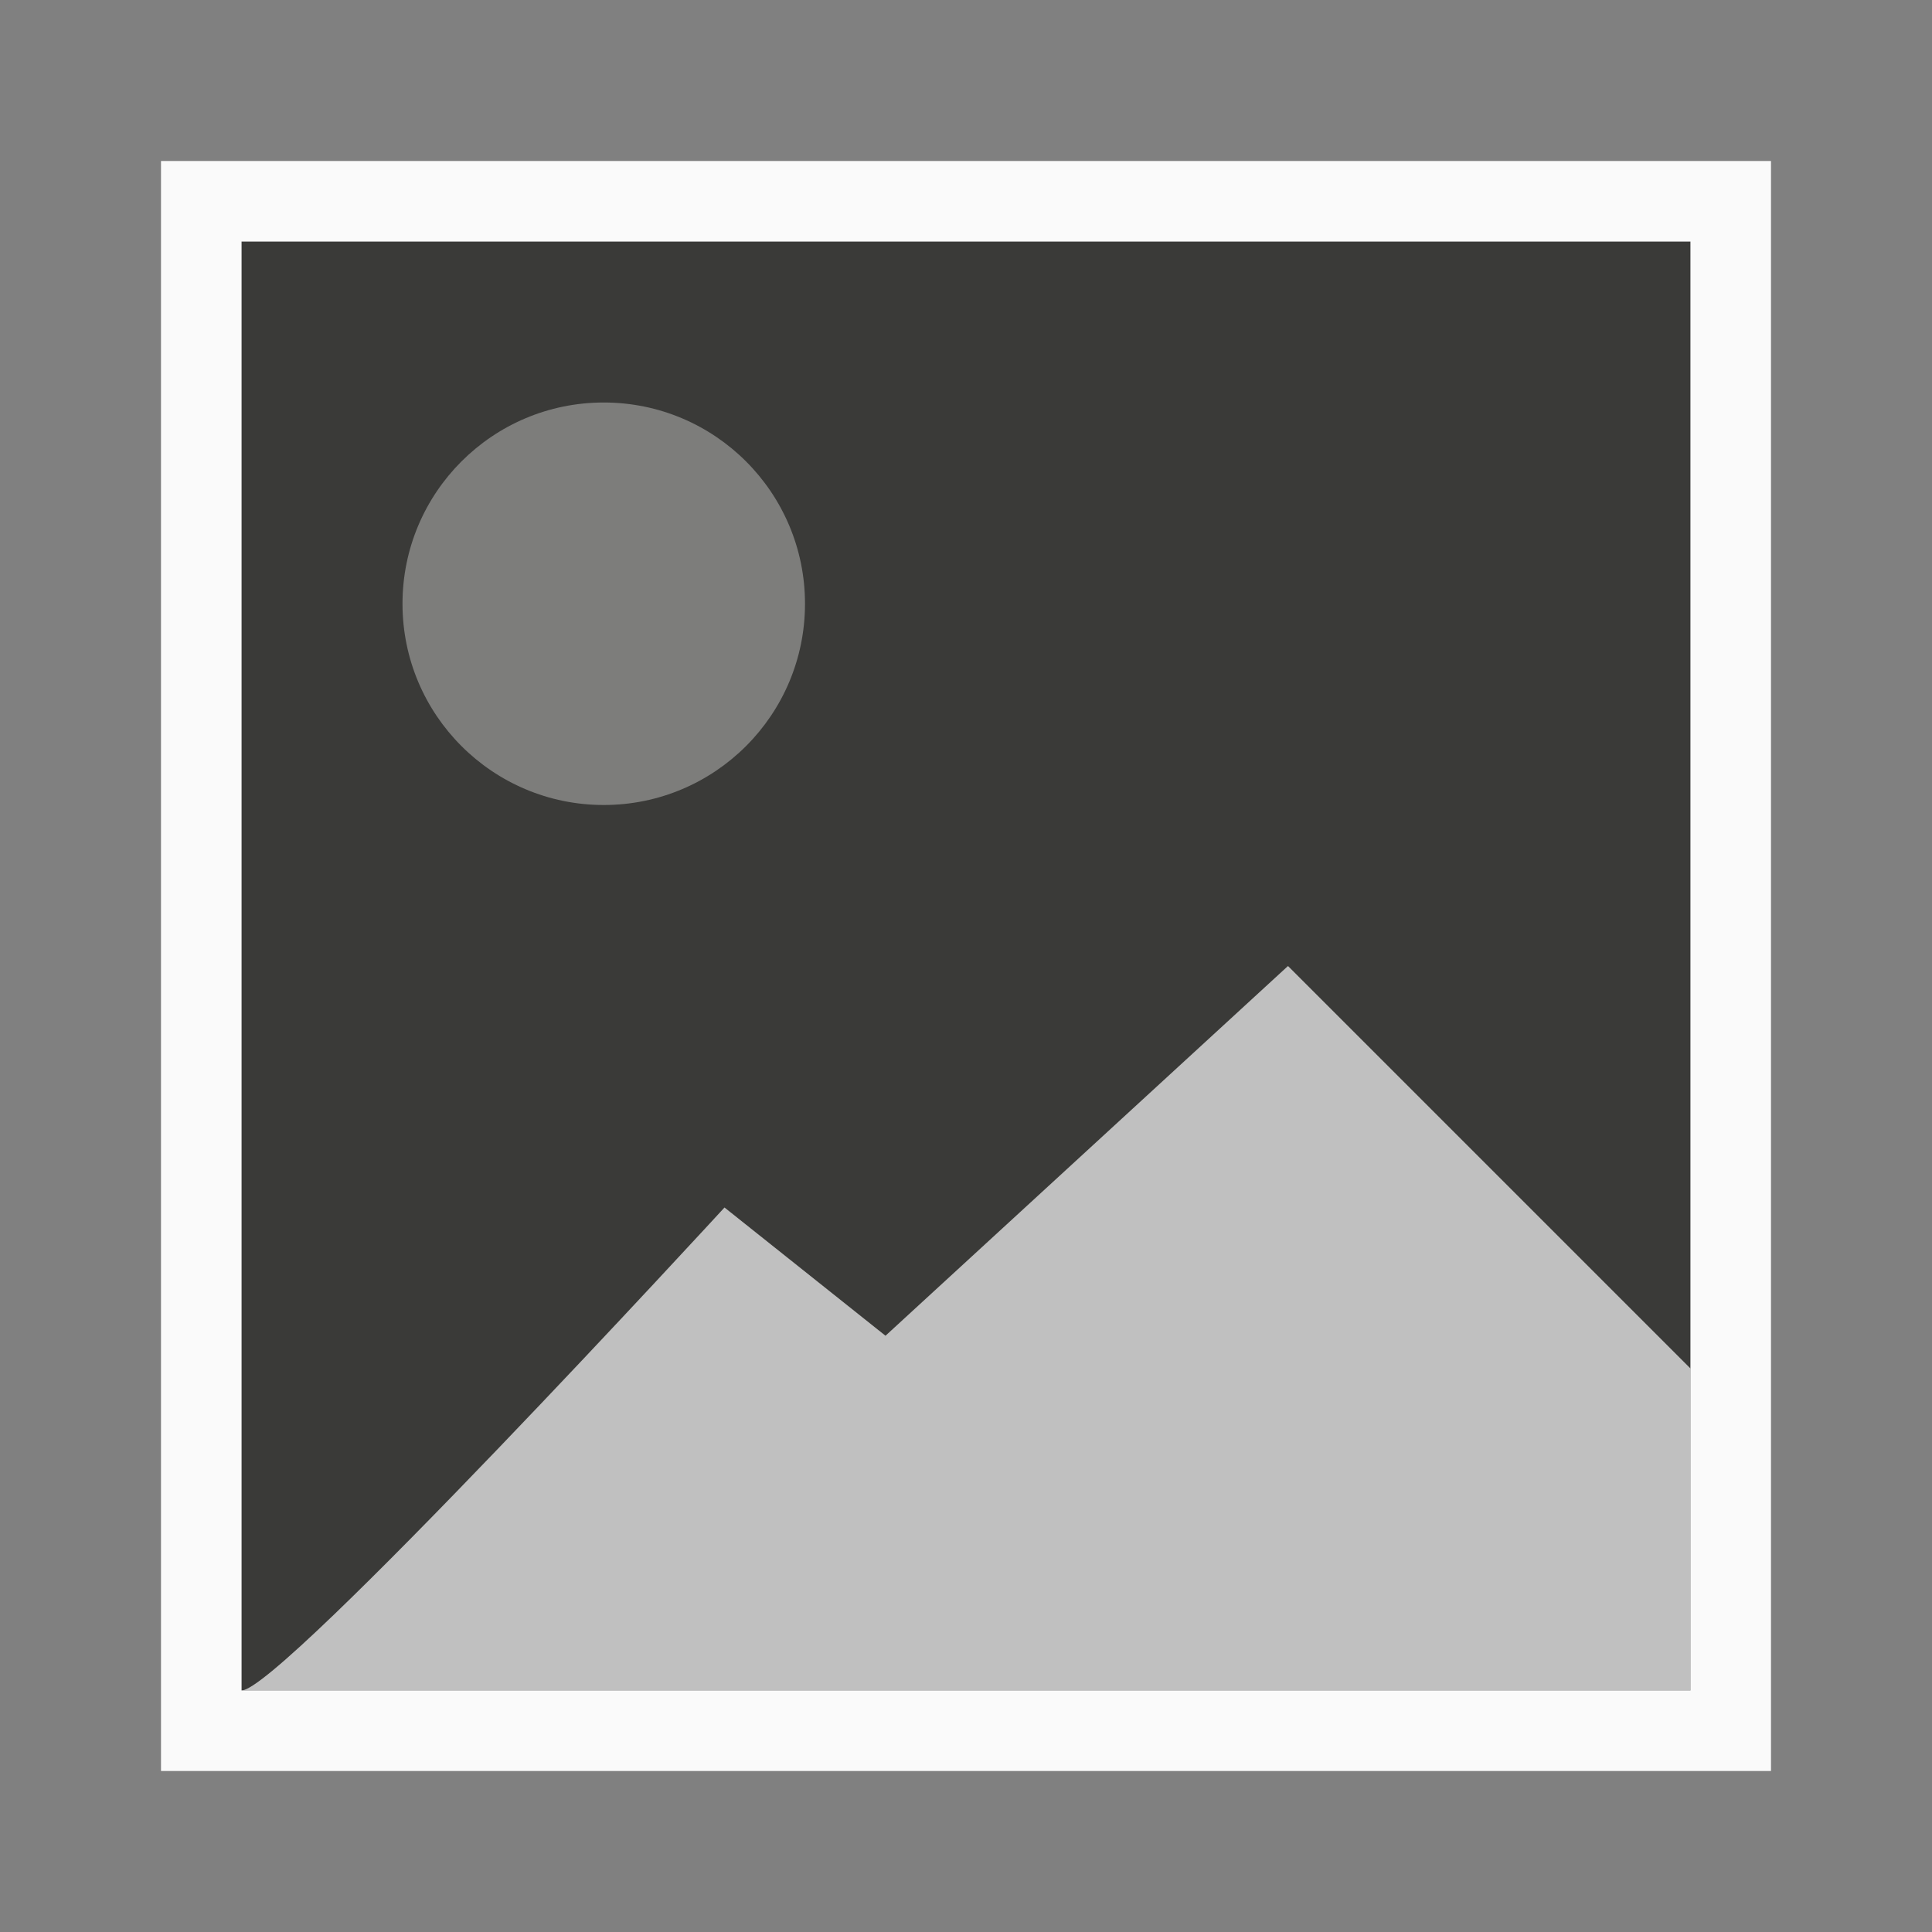 <svg viewBox="0 0 24 24" xmlns="http://www.w3.org/2000/svg"><rect x="0" y="0" width="24" height="24" fill="#808080" stroke="none"/><path d="m3 3h18v18h-18z" fill="#3a3a38"/><g fill="#fafafa"><path d="m2 2v20h20v-20zm1 1h18v18h-18z"/><circle cx="7.5" cy="7.5" opacity=".35" r="2.5"/><path d="m3 21c.488 0 6-6 6-6l2 1.593 5-4.593 5 5v4z" fill-rule="evenodd" opacity=".7"/></g></svg>
